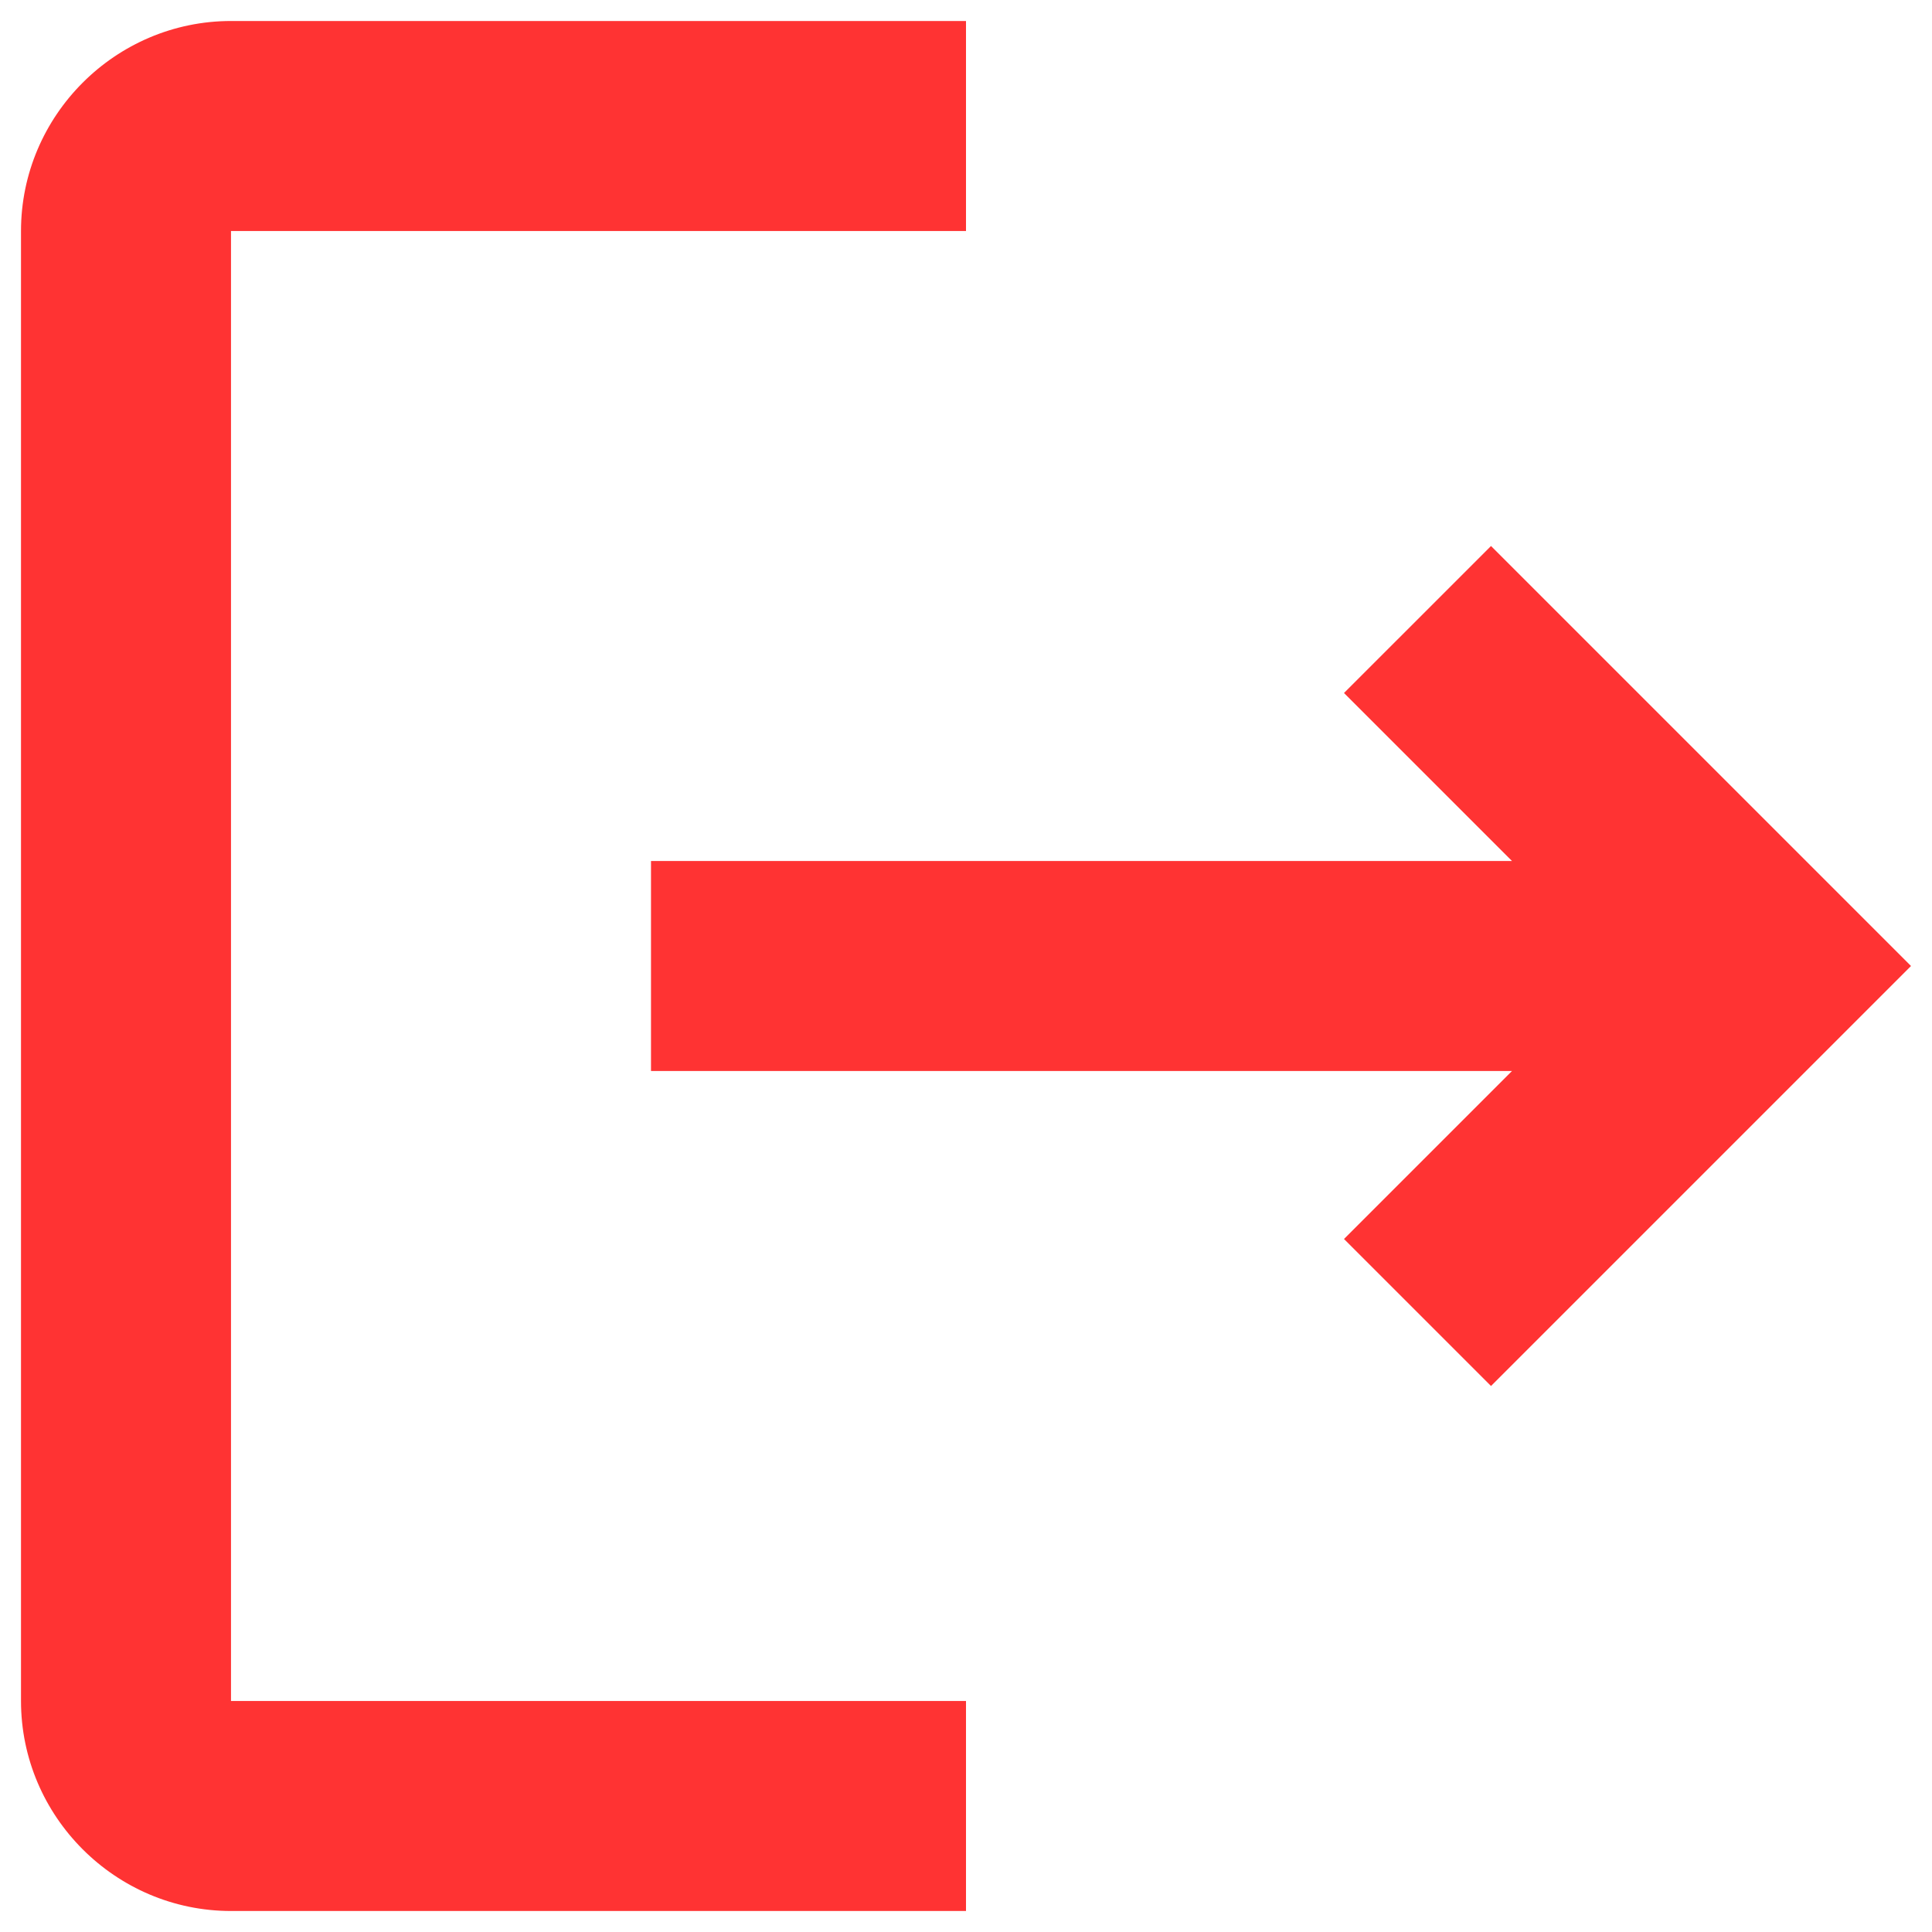 <svg width="23" height="23" viewBox="0 0 23 23" fill="none" xmlns="http://www.w3.org/2000/svg">
<path d="M17.75 6.5L16 8.25L18 10.25H7.75V12.75H18L16 14.75L17.75 16.5L22.75 11.5L17.75 6.5ZM2.75 2.75H11.5V0.25H2.75C1.375 0.25 0.25 1.375 0.25 2.75V20.25C0.25 21.625 1.375 22.75 2.75 22.75H11.5V20.25H2.75V2.75Z" fill="#FF3333"/>
</svg>
